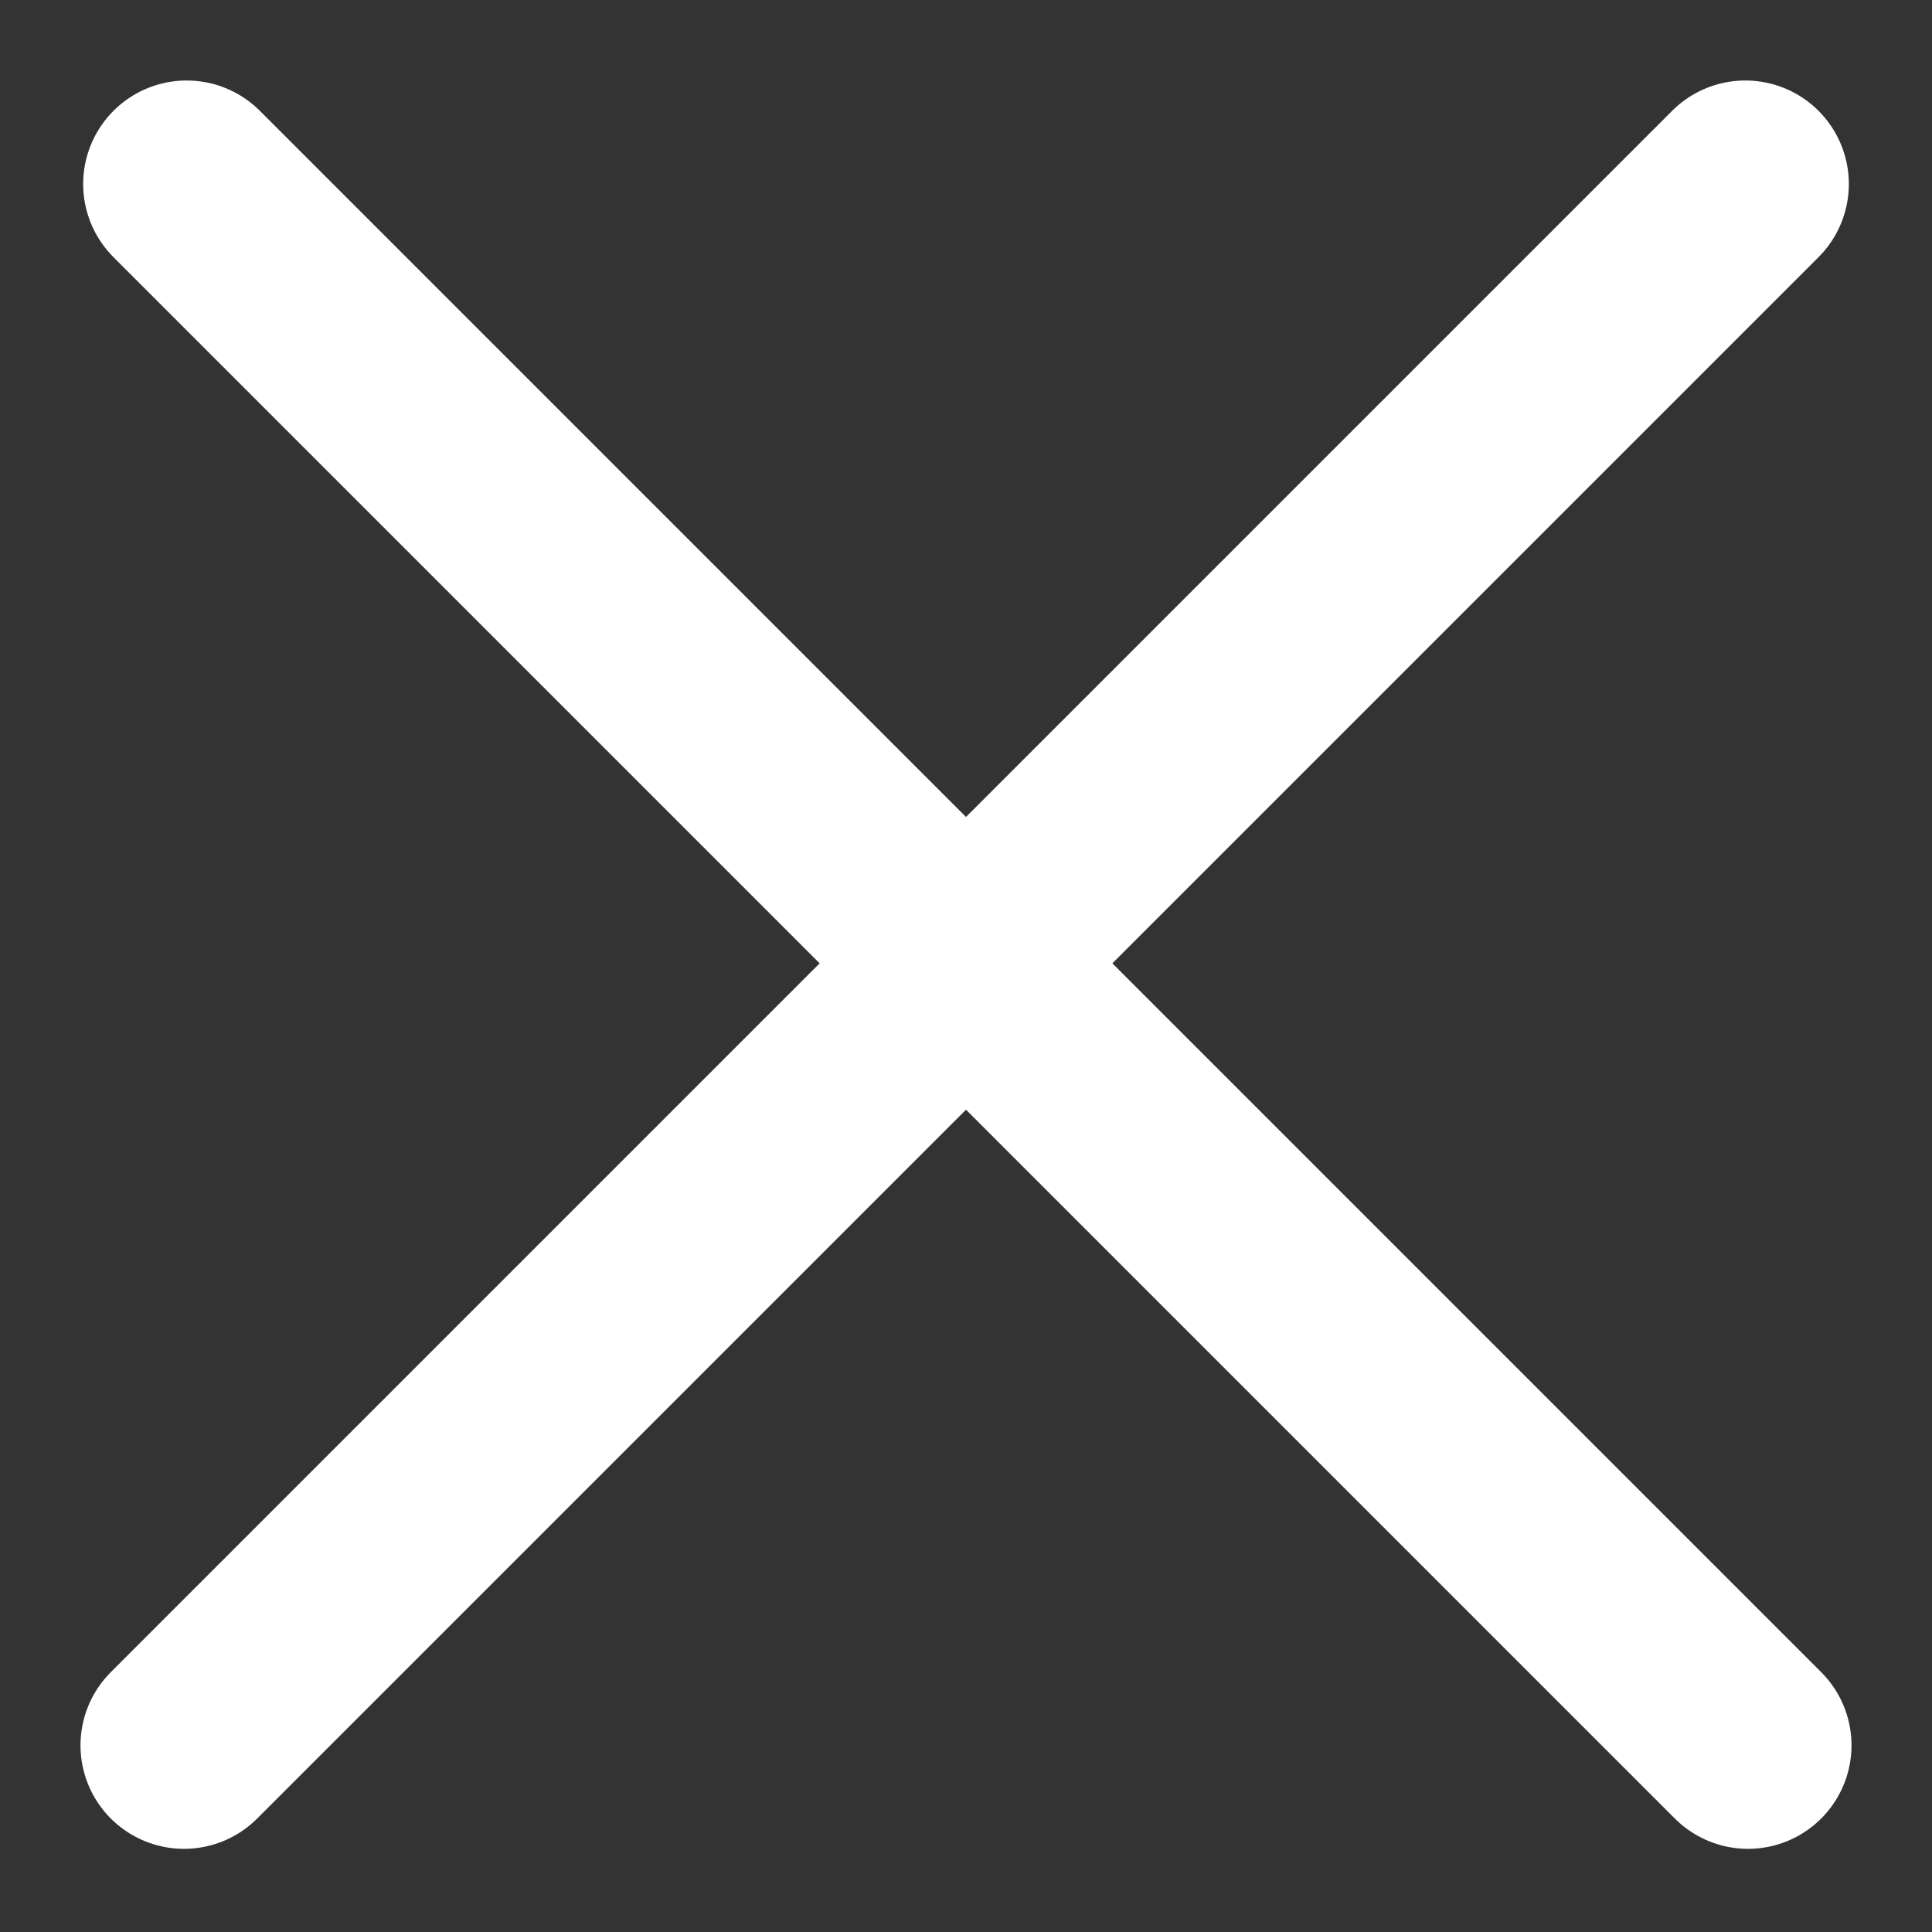 <svg width="21" height="21" viewBox="0 0 21 21" fill="none" xmlns="http://www.w3.org/2000/svg">
<rect x="0" y="0" width="21" height="21" fill="#333333" stroke="none"/>
<path d="M2 18.971L18.971 2" stroke="white" stroke-width="2.25" stroke-linecap="round"/>
<path d="M19 18.971L2.029 2" stroke="white" stroke-width="2.25" stroke-linecap="round"/>
</svg>
